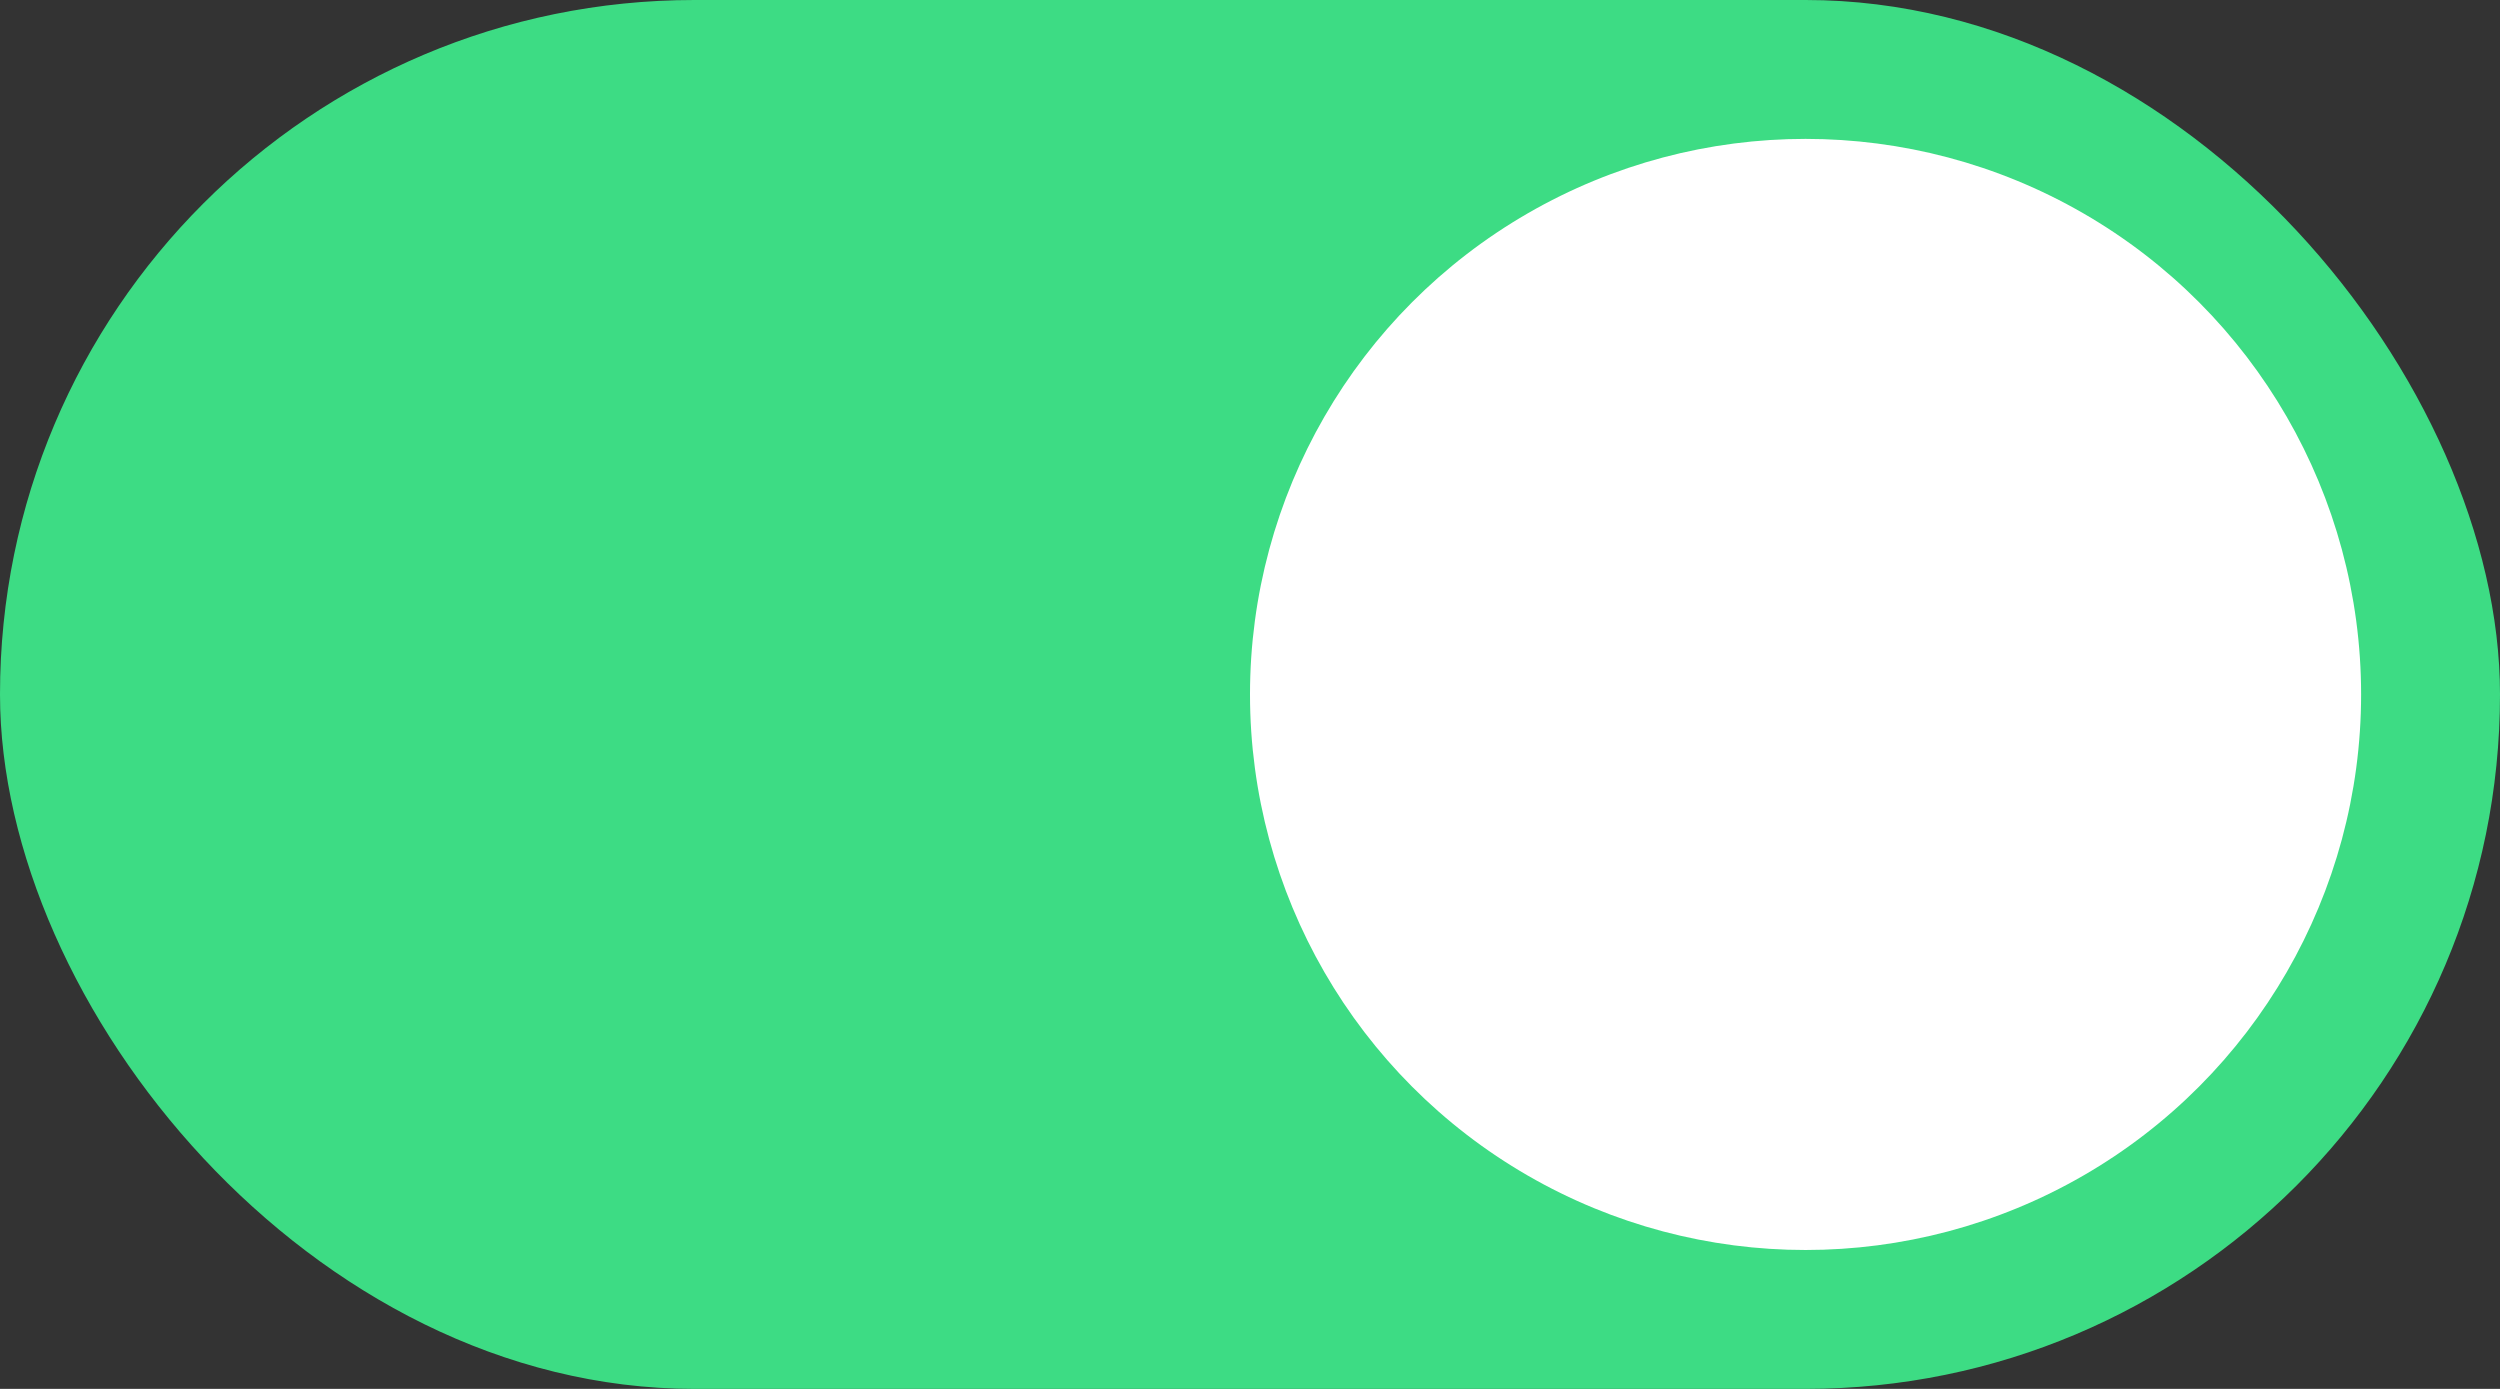 <svg width="36" height="20" viewBox="0 0 36 20" fill="none" xmlns="http://www.w3.org/2000/svg">
  <rect x="0" y="0" width="36" height="20" fill="#333333" stroke="none"/>
  <rect width="36" height="20" rx="10" fill="#3DDC84"/>
  <circle cx="26" cy="10" r="8" fill="white"/>
</svg>
